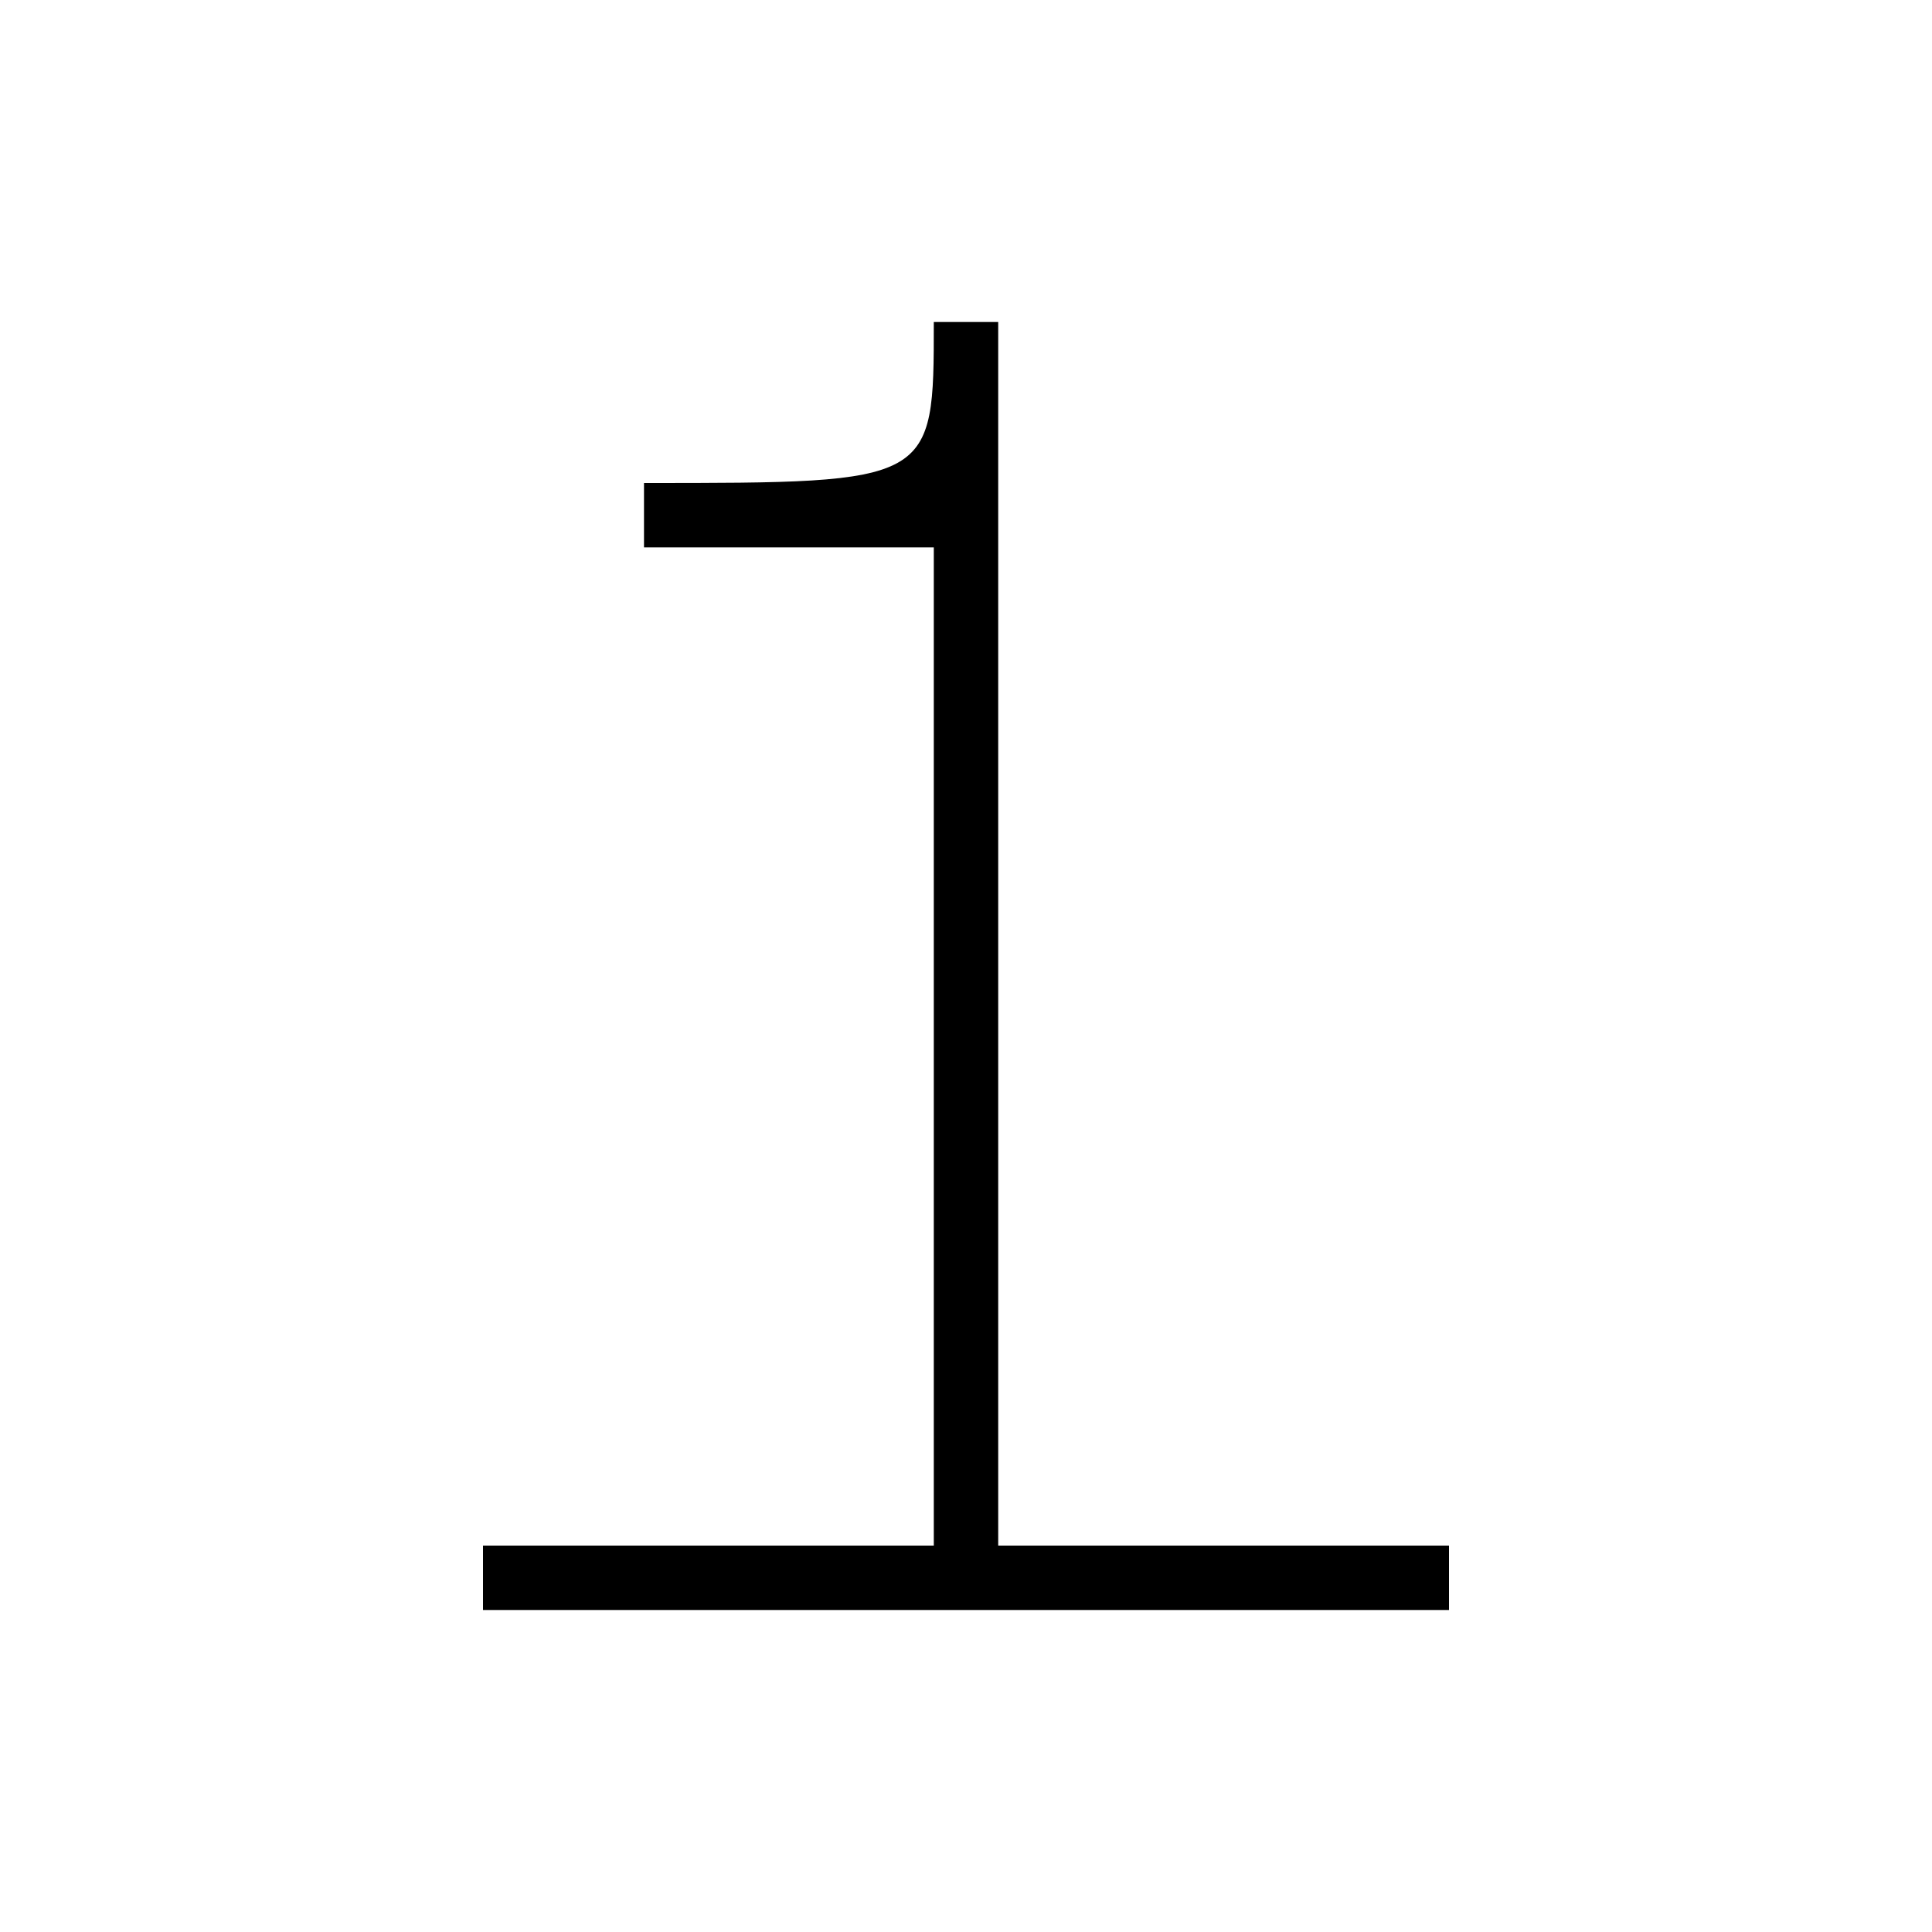 <?xml version="1.0" encoding="UTF-8" standalone="no"?>
<svg viewBox="0 0 60 60" version="1.1" xmlns="http://www.w3.org/2000/svg">
    <path id="1" d="
        M 29,10
        L 31,10
        L 31,48
        L 45,48
        L 45,50
        L 15,50
        L 15,48
        L 29,48
        L 29,17
        L 20,17
        L 20,15
        C 29,15 29,15 29,10
    " />
</svg>